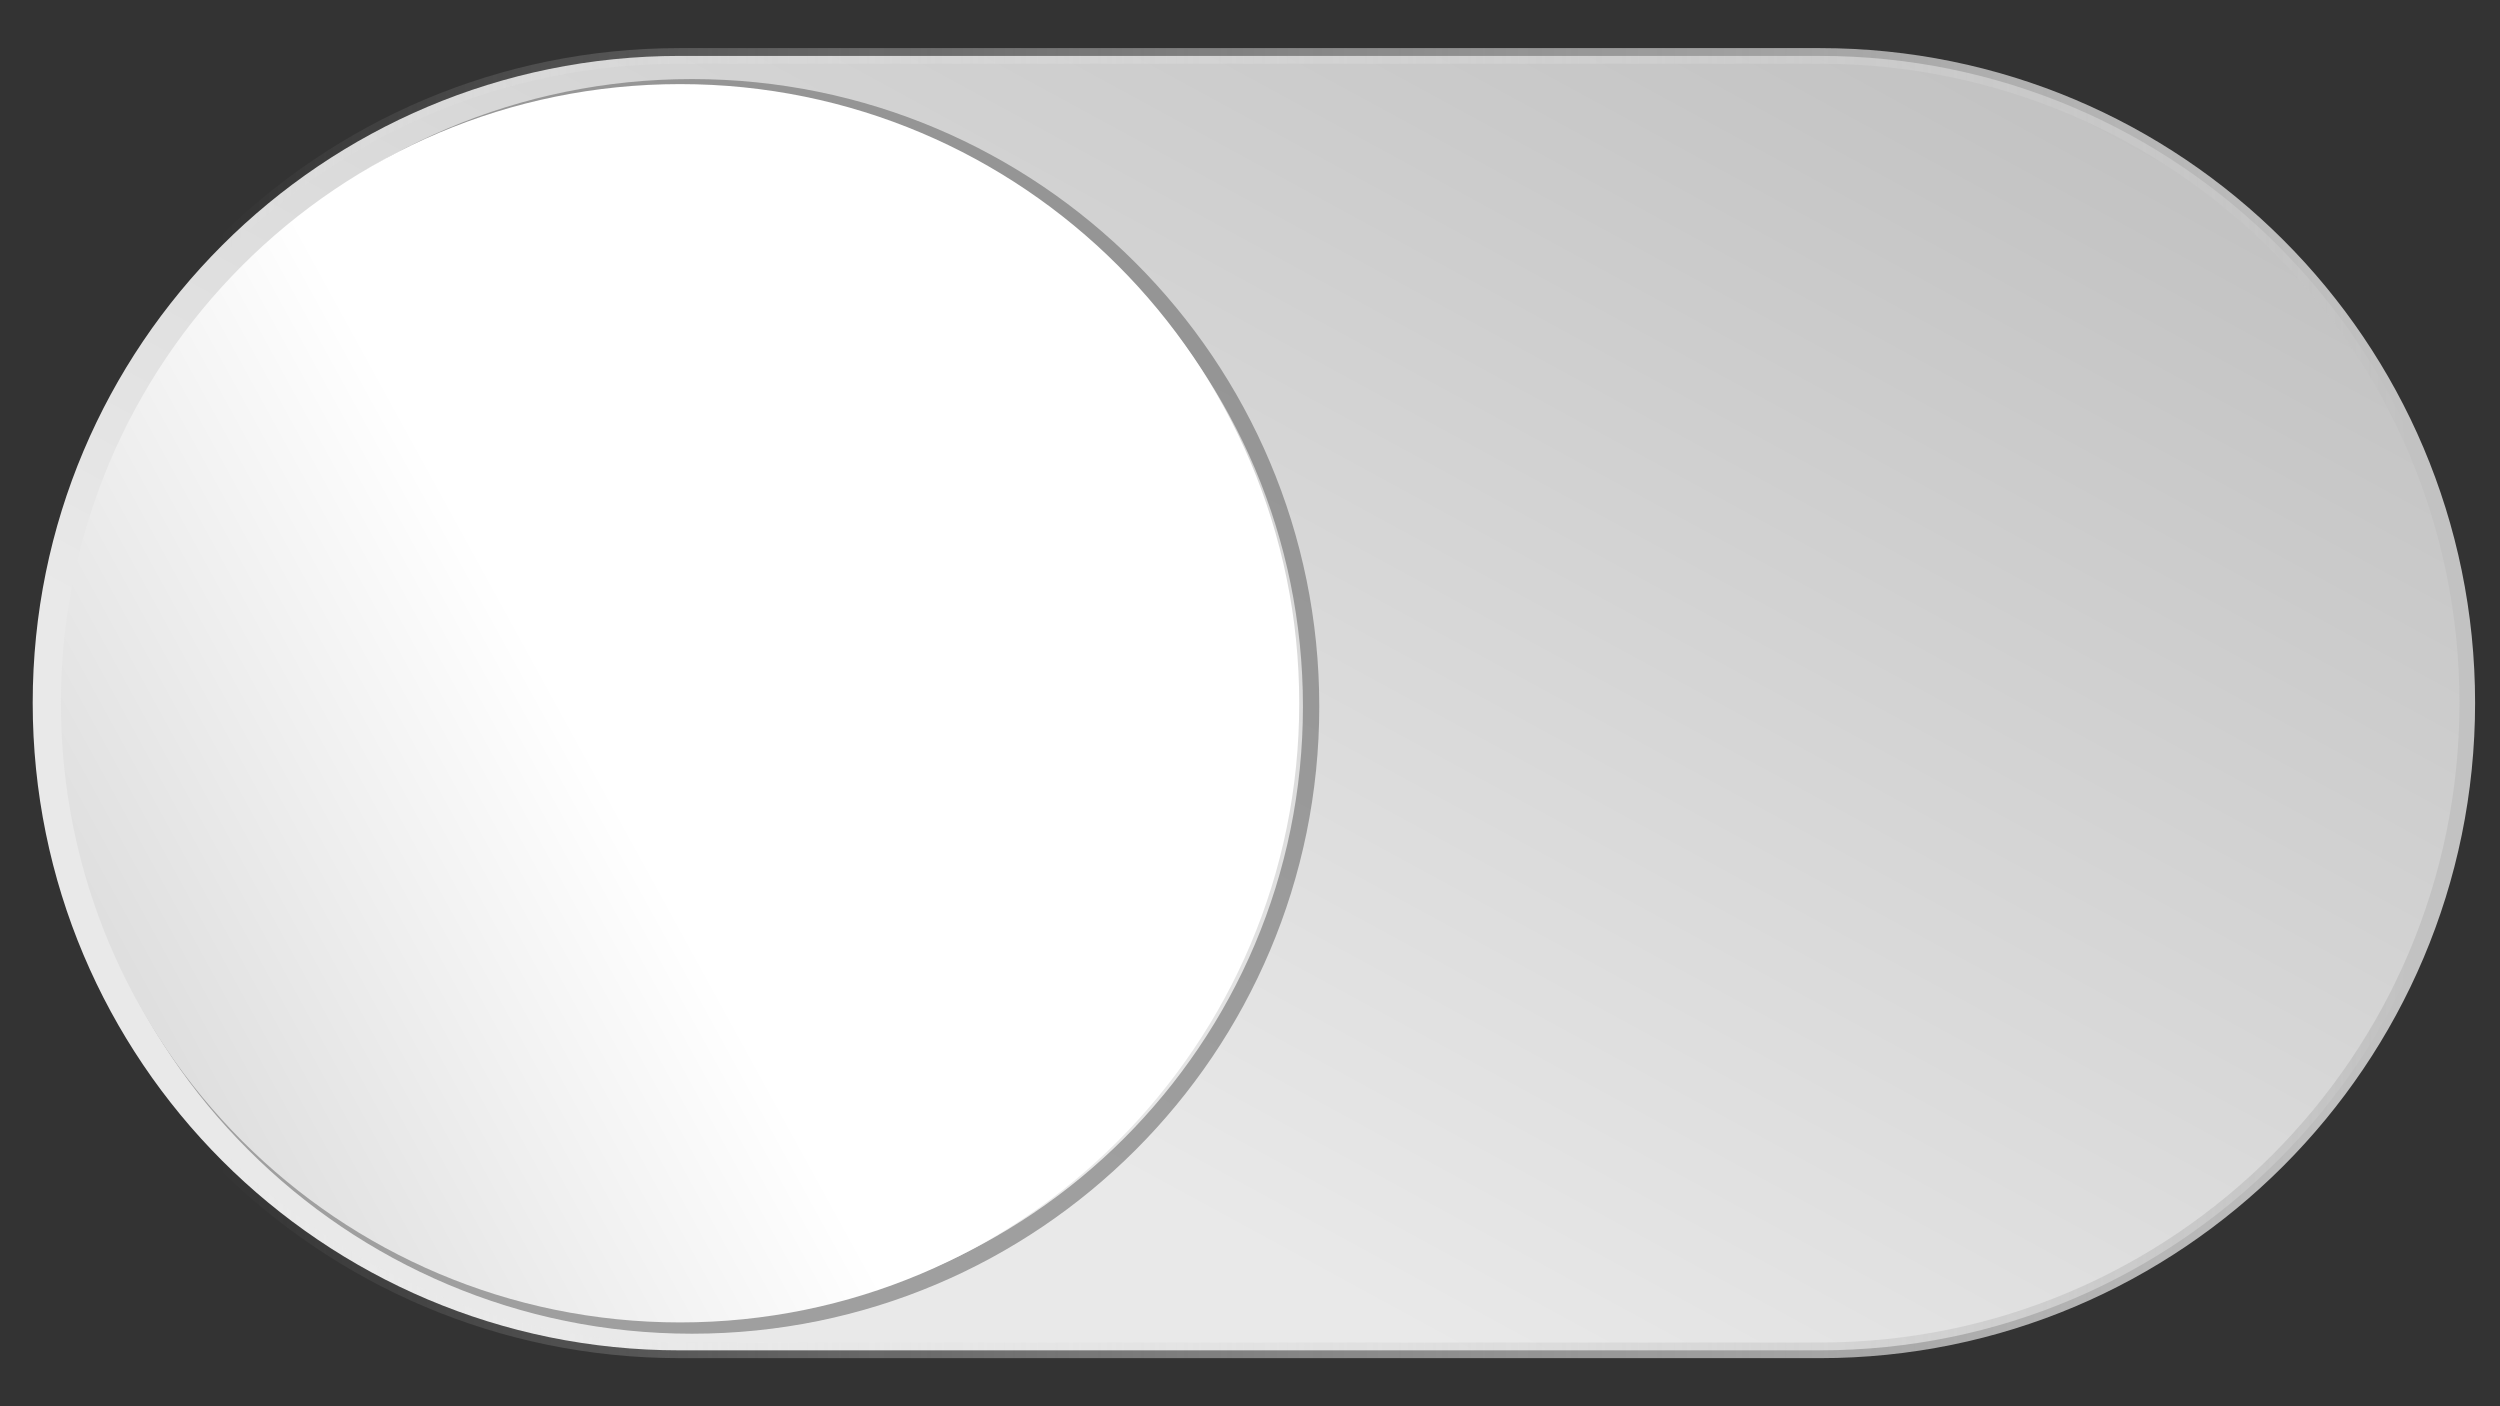 <svg width="160" height="90" xmlns="http://www.w3.org/2000/svg" xmlns:xlink="http://www.w3.org/1999/xlink">
 <rect width="100%" height="100%" fill="#333333" stroke="none"/>
 <defs>
  <linearGradient id="linearGradient3815">
   <stop stop-color="#ffffff" offset="0" id="stop3817"/>
   <stop stop-color="#c2c2c2" offset="1" id="stop3819"/>
  </linearGradient>
  <linearGradient x1="0.287" y1="0.706" x2="1.214" y2="-0.196" id="linearGradient4120">
   <stop stop-color="#e9e9e9" offset="0" id="stop4138"/>
   <stop stop-color="#afafaf" offset="1" id="stop4140"/>
  </linearGradient>
  <linearGradient x1="0.977" y1="0.506" x2="0.075" y2="0.506" id="linearGradient4122">
   <stop stop-color="#c2c2c2" offset="0" id="stop3887"/>
   <stop stop-color="#f1f1f1" stop-opacity="0" offset="1" id="stop3889"/>
  </linearGradient>
  <linearGradient y2="0.932" x2="-0.253" y1="0.554" x1="0.436" id="svg_1" xlink:href="#linearGradient3815"/>
 </defs>
 <g>
  <title>background</title>
  <rect fill="none" id="canvas_background" height="92" width="162" y="-1" x="-1"/>
 </g>
 <g>
  <title>Layer 1</title>
  <g id="layer1">
   <g id="g4209">
    <path fill="url(#linearGradient4120)" stroke="url(#linearGradient4122)" stroke-linecap="round" stroke-linejoin="round" d="m116.468,3.578c22.88,0 41.438,18.526 41.438,41.406c0,22.88 -18.557,41.438 -41.438,41.438l-72.969,0c-22.88,0 -41.406,-18.557 -41.406,-41.438c0,-22.88 18.526,-41.406 41.406,-41.406l72.969,0z" id="path3841"/>
    <path opacity="0.57" fill="none" stroke="#666666" stroke-width="1.046" d="m4.659,45.209c0,21.885 17.741,39.626 39.626,39.626c21.885,0 39.626,-17.741 39.626,-39.626c0,-21.885 -17.741,-39.626 -39.626,-39.626c-21.885,0 -39.626,17.741 -39.626,39.626z" id="path3843"/>
    <path fill="url(#svg_1)" d="m3.899,45.009c0,21.885 17.741,39.626 39.626,39.626c21.885,0 39.626,-17.741 39.626,-39.626c0,-21.885 -17.741,-39.626 -39.626,-39.626c-21.885,0 -39.626,17.741 -39.626,39.626z" id="path3845"/>
   </g>
  </g>
 </g>
</svg>
